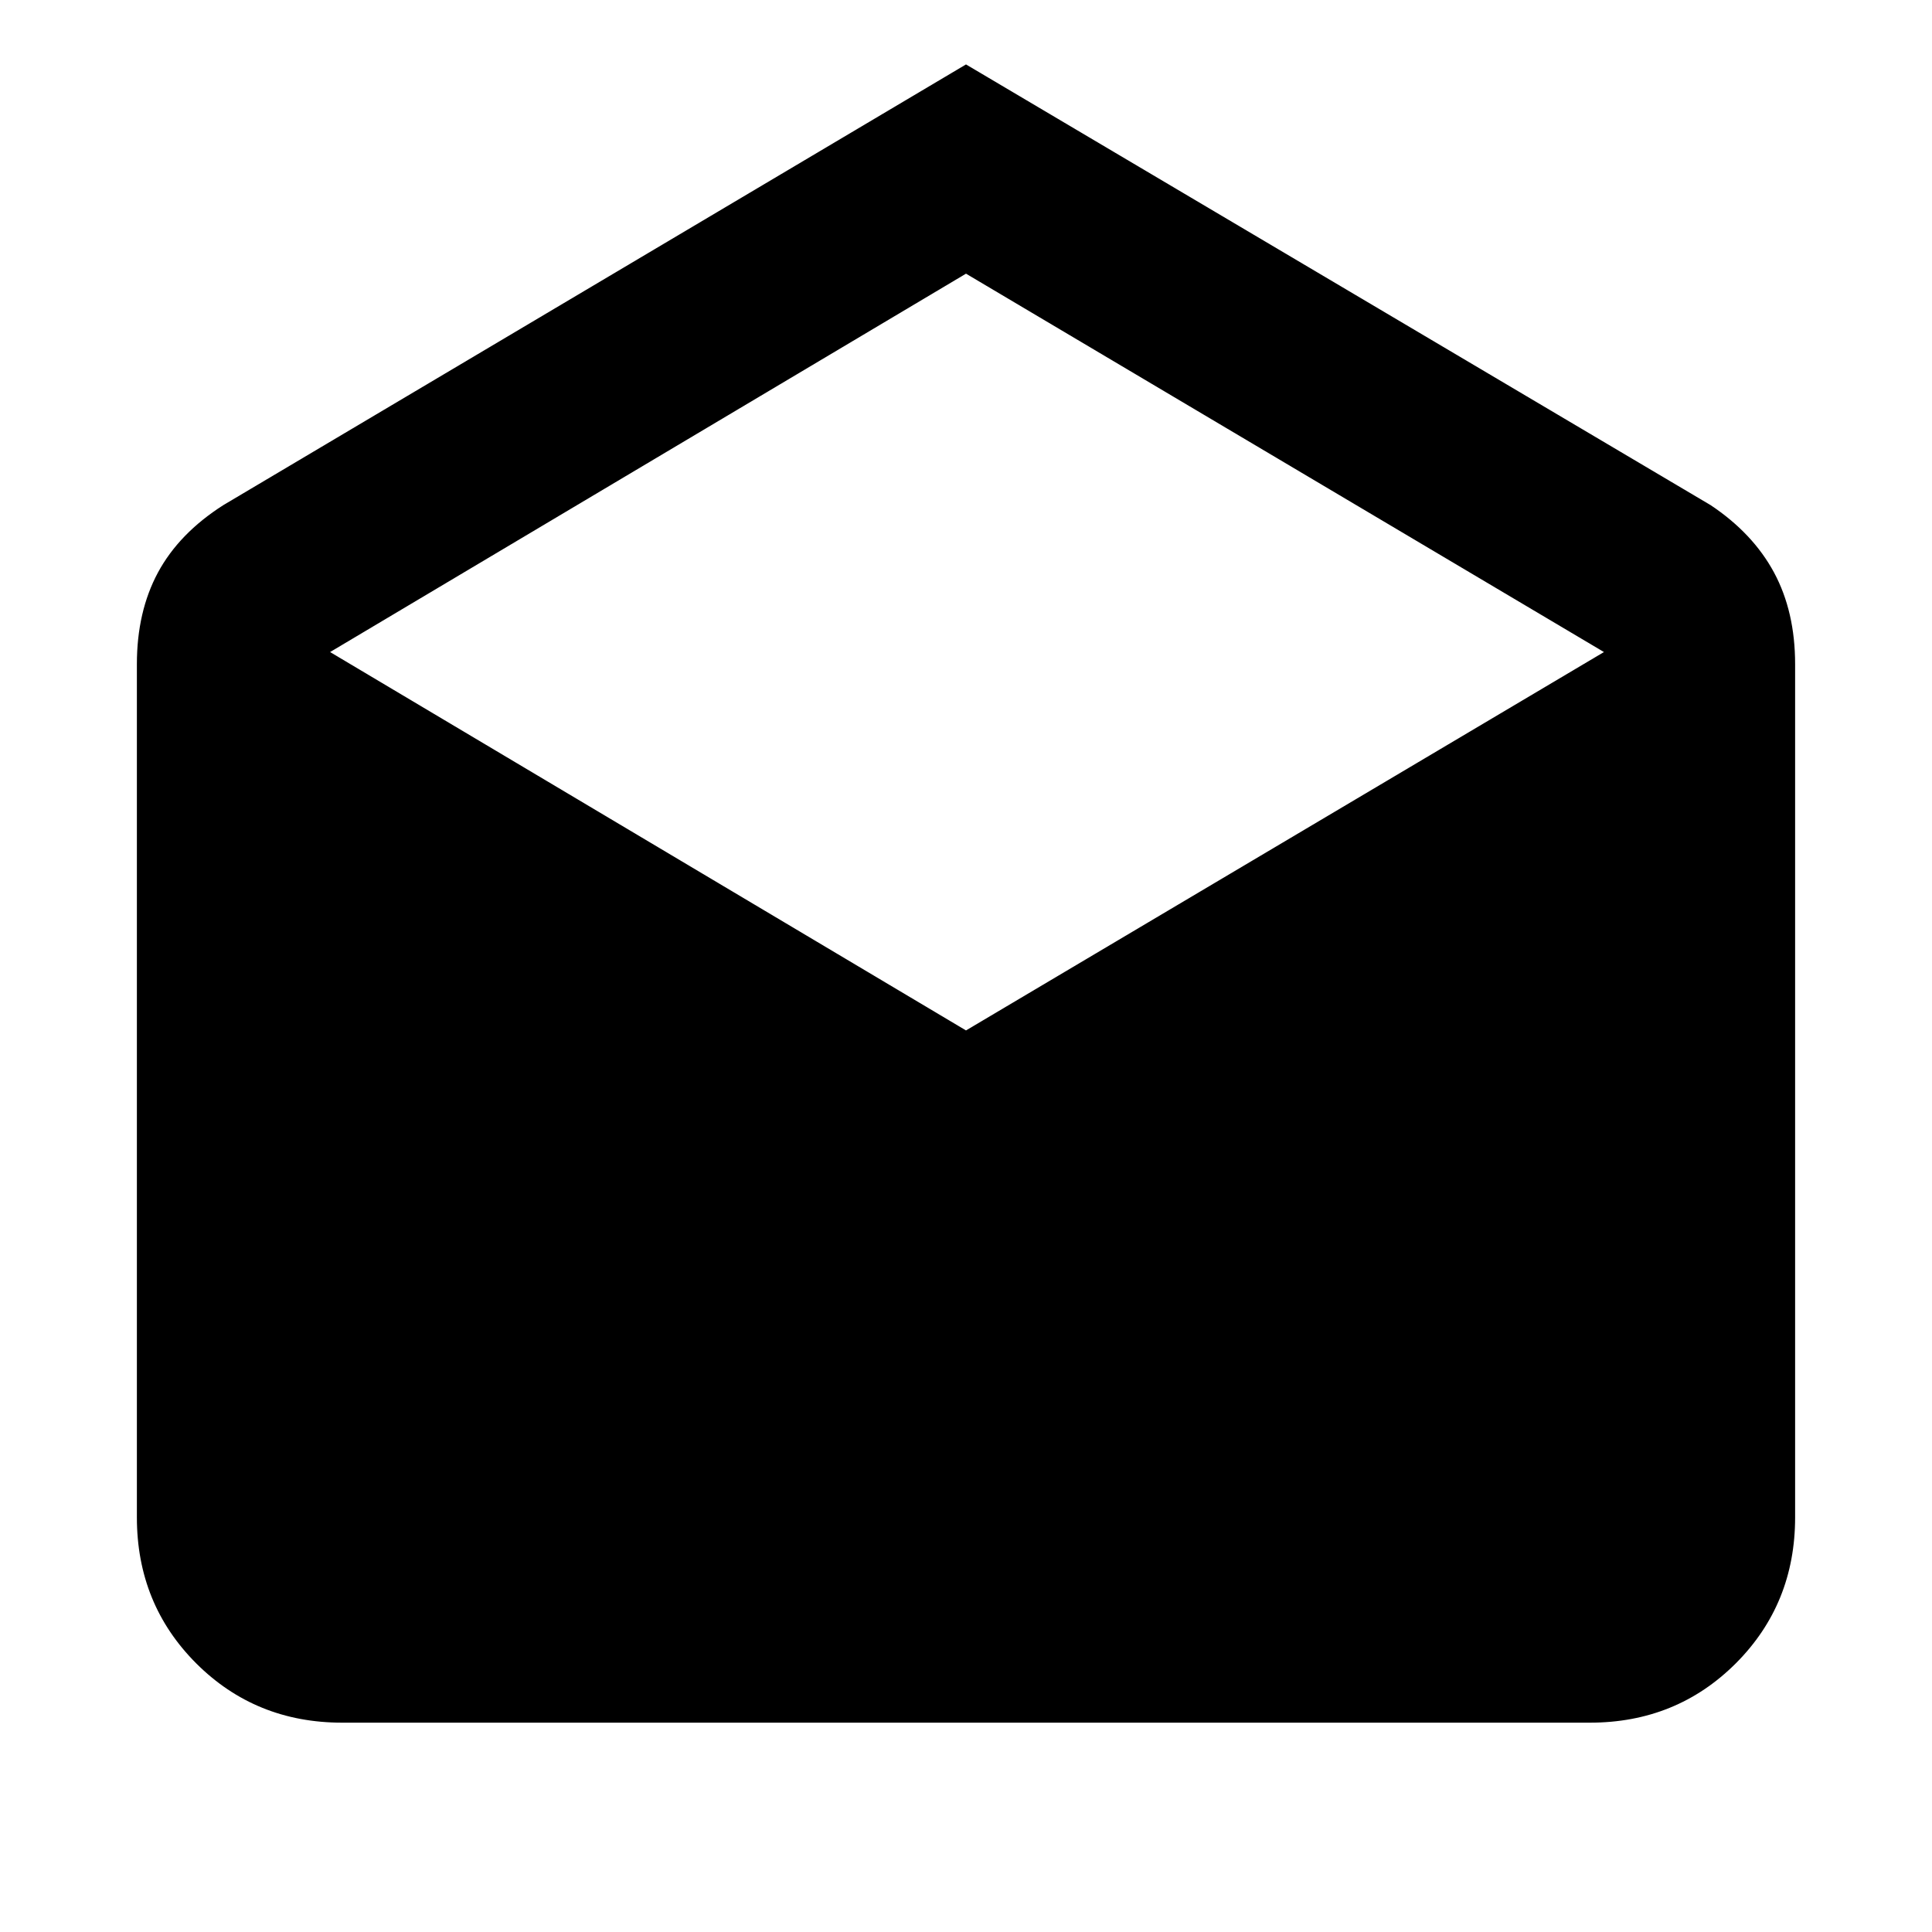 <svg xmlns="http://www.w3.org/2000/svg" height="20" width="20"><path d="m10 .667 7.708 4.562q.438.292.657.698.218.406.218.948v8.833q0 .896-.614 1.511-.615.614-1.511.614H3.542q-.896 0-1.511-.614-.614-.615-.614-1.511V6.875q0-.542.218-.948.219-.406.677-.698Zm0 10 6.604-3.917L10 2.833 3.417 6.75Z"/></svg>